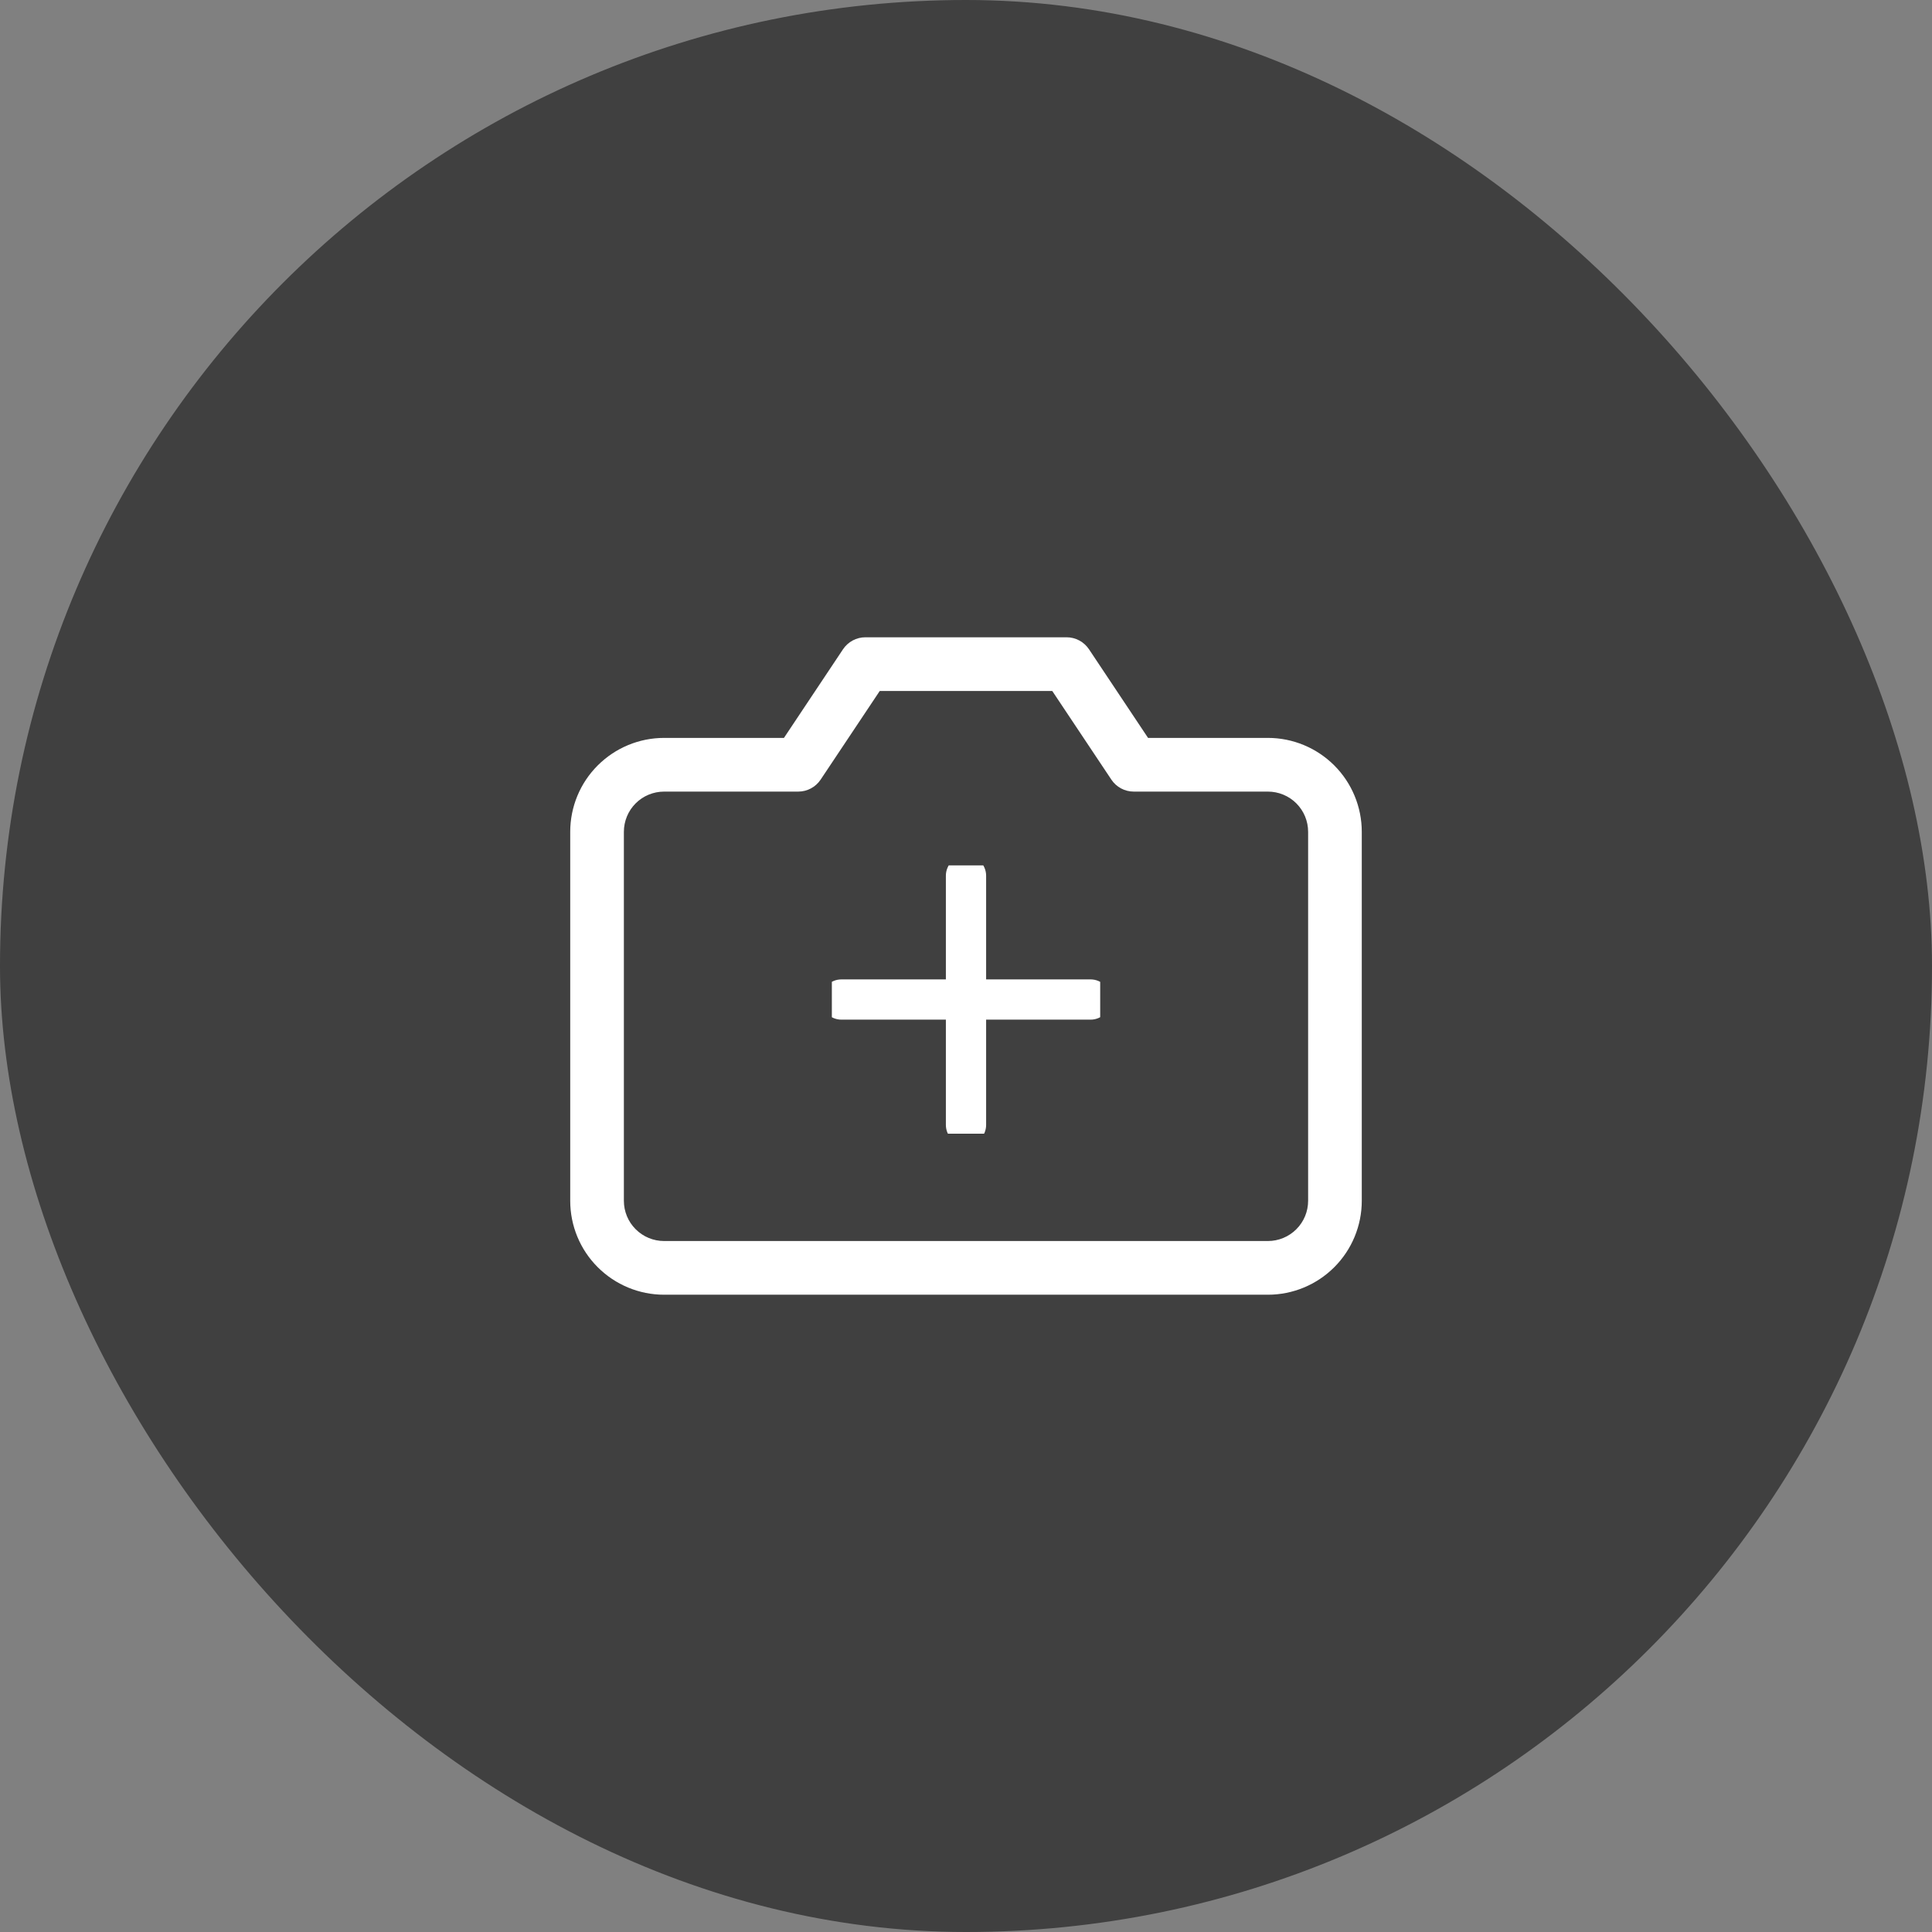 <svg width="48" height="48" viewBox="0 0 48 48" fill="none" xmlns="http://www.w3.org/2000/svg">
<rect x="0" y="0" width="48" height="48" fill="#808080" stroke="none"/>
<rect width="48" height="48" rx="24" fill="black" fill-opacity="0.5"/>
<path fill-rule="evenodd" clip-rule="evenodd" d="M20.945 16.13C21.069 15.945 21.277 15.833 21.5 15.833H26.5C26.723 15.833 26.931 15.945 27.055 16.13L28.523 18.333H31.5C32.119 18.333 32.712 18.579 33.15 19.017C33.587 19.454 33.833 20.048 33.833 20.667V29.833C33.833 30.452 33.587 31.046 33.15 31.483C32.712 31.921 32.119 32.167 31.5 32.167H16.5C15.881 32.167 15.288 31.921 14.85 31.483C14.412 31.046 14.167 30.452 14.167 29.833V20.667C14.167 20.048 14.412 19.454 14.85 19.017C15.288 18.579 15.881 18.333 16.5 18.333H19.477L20.945 16.13ZM21.857 17.167L20.388 19.37C20.264 19.555 20.056 19.667 19.833 19.667H16.5C16.235 19.667 15.98 19.772 15.793 19.959C15.605 20.147 15.5 20.401 15.5 20.667V29.833C15.5 30.099 15.605 30.353 15.793 30.54C15.98 30.728 16.235 30.833 16.5 30.833H31.5C31.765 30.833 32.02 30.728 32.207 30.54C32.395 30.353 32.5 30.099 32.5 29.833V20.667C32.5 20.401 32.395 20.147 32.207 19.959C32.02 19.772 31.765 19.667 31.5 19.667H28.167C27.944 19.667 27.735 19.555 27.612 19.37L26.143 17.167H21.857Z" fill="white"/>
<g clip-path="url(#clip0_117_73493)">
<path fill-rule="evenodd" clip-rule="evenodd" d="M24 21.257C24.276 21.257 24.5 21.481 24.5 21.757V27.948C24.5 28.224 24.276 28.448 24 28.448C23.724 28.448 23.5 28.224 23.5 27.948V21.757C23.5 21.481 23.724 21.257 24 21.257Z" fill="white"/>
<path fill-rule="evenodd" clip-rule="evenodd" d="M20.405 24.833C20.405 24.557 20.628 24.333 20.905 24.333H27.095C27.371 24.333 27.595 24.557 27.595 24.833C27.595 25.109 27.371 25.333 27.095 25.333H20.905C20.628 25.333 20.405 25.109 20.405 24.833Z" fill="white"/>
</g>
<defs>
<clipPath id="clip0_117_73493">
<rect width="6.667" height="6.667" fill="white" transform="translate(20.667 21.5)"/>
</clipPath>
</defs>
</svg>
